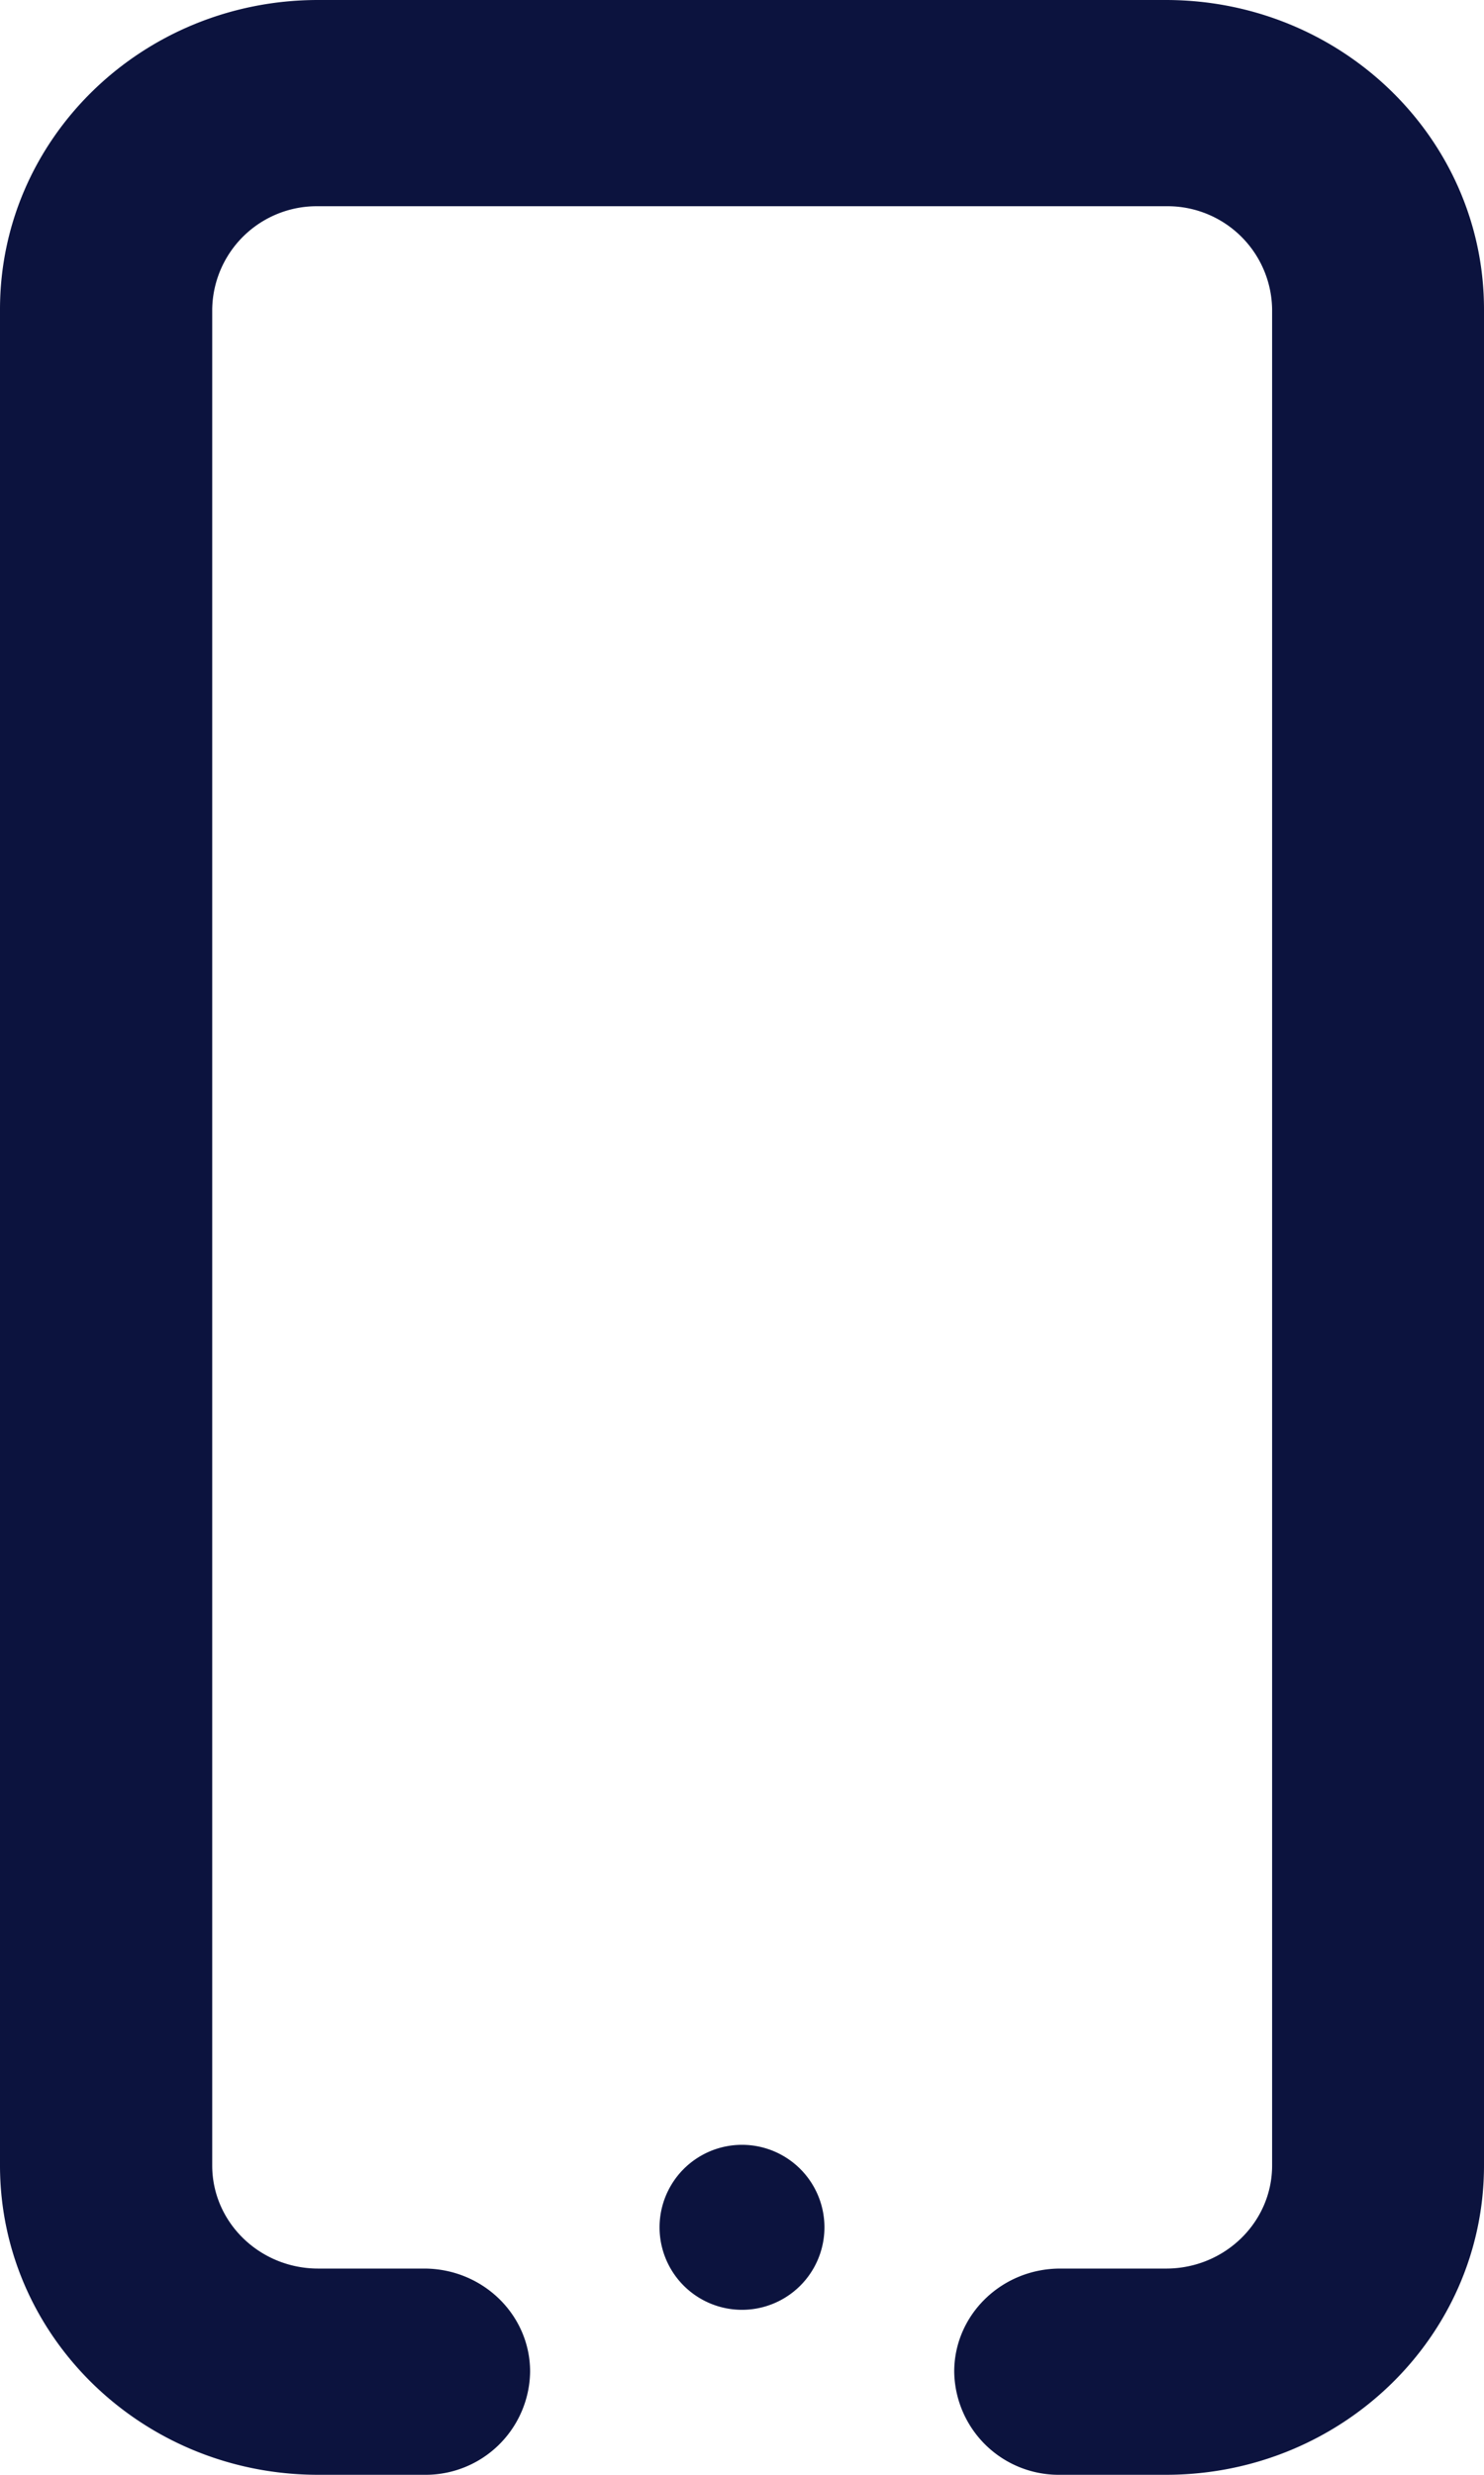 <svg xmlns="http://www.w3.org/2000/svg" width="9" height="15" viewBox="0 0 9 15">
    <path fill="#0C133E" fill-rule="evenodd" d="M7.071 15H6.43a.634.634 0 0 1-.643-.625c0-.345.288-.625.643-.625h.642c.355 0 .643-.28.643-.625V1.875a.634.634 0 0 0-.643-.625H1.93a.634.634 0 0 0-.643.625v11.25c0 .345.288.625.643.625h.642c.355 0 .643.28.643.625a.634.634 0 0 1-.643.625H1.93C.863 15 0 14.16 0 13.125V1.875C0 .839.863 0 1.929 0H7.07C8.137 0 9 .84 9 1.875v11.25C9 14.161 8.137 15 7.071 15zM4.5 13a.5.5 0 1 0 0 1 .5.5 0 0 0 0-1z"/>
</svg>
